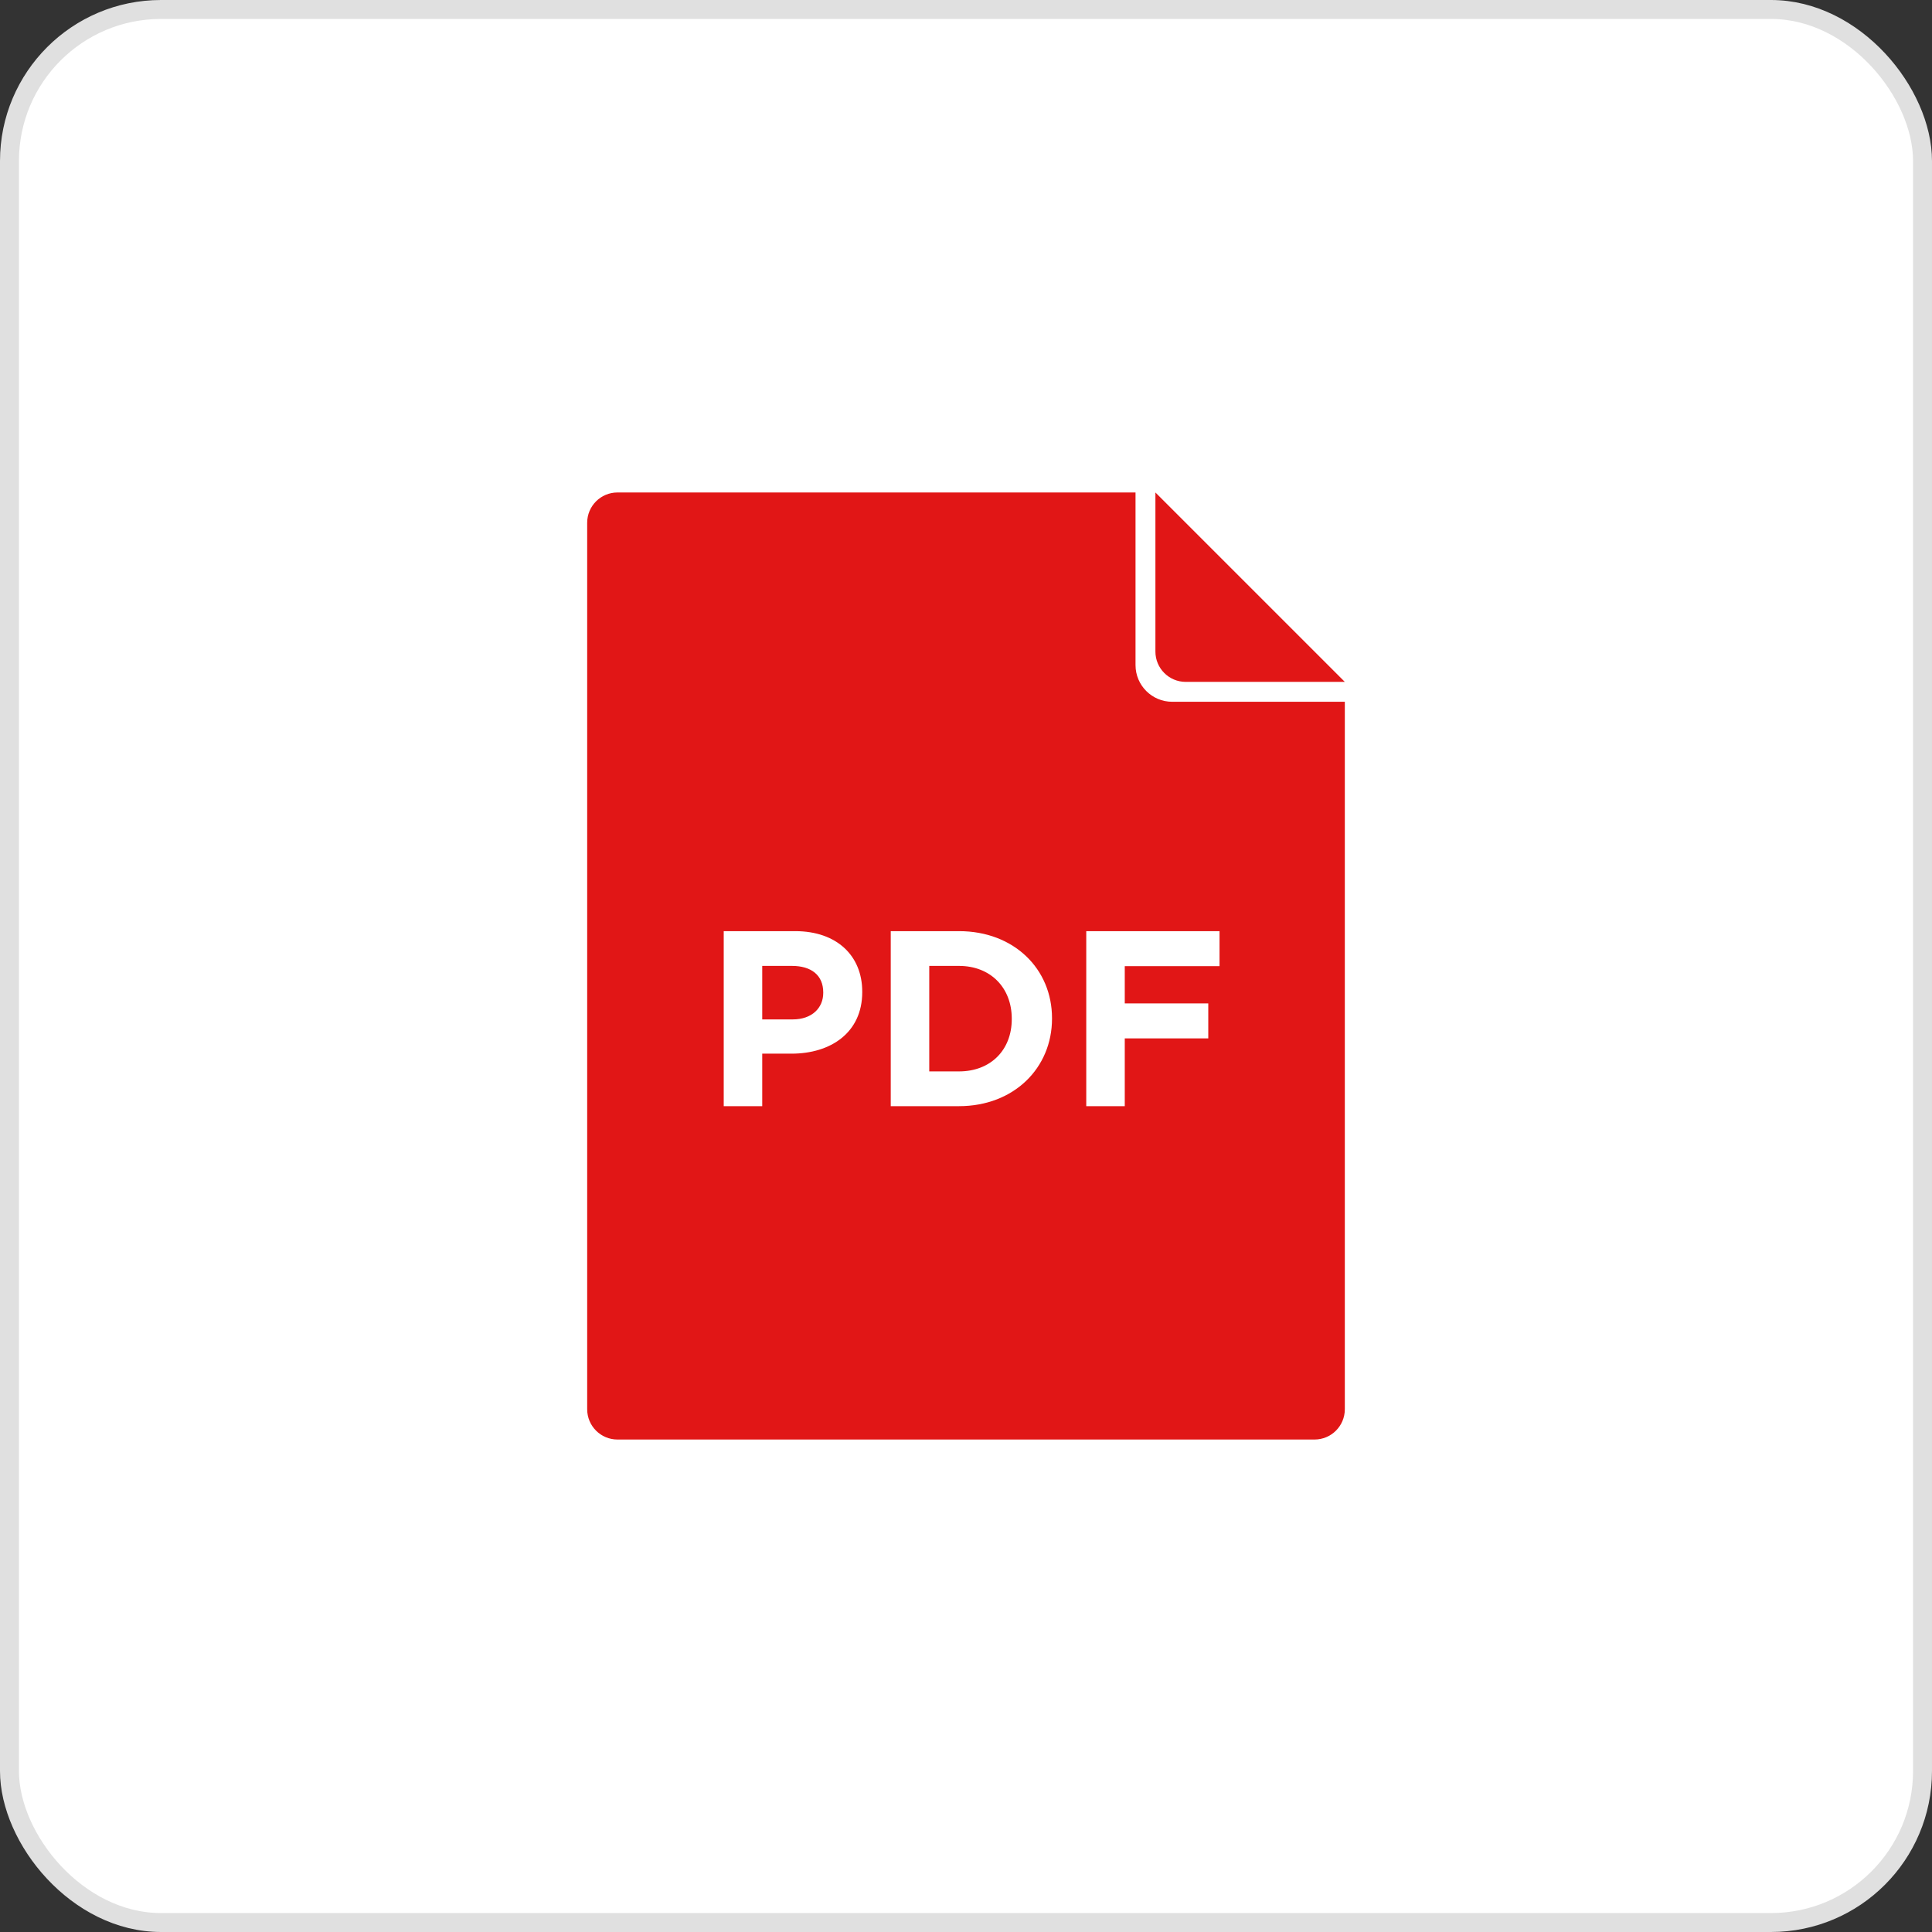 <?xml version="1.0" encoding="UTF-8"?>
<svg width="102px" height="102px" viewBox="0 0 102 102" version="1.1" xmlns="http://www.w3.org/2000/svg" xmlns:xlink="http://www.w3.org/1999/xlink">
    <rect x="0" y="0" width="102" height="102" fill="#333333" stroke="none"/>
    <title>PDF-box</title>
    <g id="Design" stroke="none" stroke-width="1" fill="none" fill-rule="evenodd">
        <g id="Files" transform="translate(-71, -447)">
            <g id="Noti-holder-1" transform="translate(40, 418)">
                <g id="Content" transform="translate(32, 30)">
                    <g id="PDF-box">
                        <rect id="Thumbnail" stroke="#E0E0E0" fill="#FFFFFF" x="-0.5" y="-0.5" width="101" height="101" rx="8"></rect>
                        <path d="M68.4,75 L31.6,75 C30.716,75 30,74.284 30,73.4 L30,26.6 C30,25.716 30.716,25 31.6,25 L58.95,25 L58.95,34.114 C58.95,35.183 59.817,36.05 60.886,36.05 L70,36.05 L70,73.4 C70,74.284 69.284,75 68.4,75 Z M37.209,57.4 L39.242,57.4 L39.242,54.628 L40.786,54.628 C42.859,54.628 44.522,53.519 44.522,51.381 L44.522,51.354 C44.522,49.467 43.189,48.16 40.984,48.16 L37.209,48.16 L37.209,57.4 Z M39.242,52.82 L39.242,49.995 L40.813,49.995 C41.829,49.995 42.463,50.483 42.463,51.394 L42.463,51.42 C42.463,52.212 41.869,52.82 40.852,52.82 L39.242,52.82 Z M46.027,57.4 L49.63,57.4 C52.534,57.4 54.541,55.38 54.541,52.78 L54.541,52.754 C54.541,50.153 52.534,48.16 49.63,48.16 L46.027,48.16 L46.027,57.4 Z M49.63,49.995 C51.294,49.995 52.416,51.143 52.416,52.78 L52.416,52.806 C52.416,54.443 51.294,55.565 49.63,55.565 L48.06,55.565 L48.06,49.995 L49.63,49.995 Z M56.349,57.4 L58.382,57.4 L58.382,53.823 L62.791,53.823 L62.791,51.975 L58.382,51.975 L58.382,50.008 L63.385,50.008 L63.385,48.16 L56.349,48.16 L56.349,57.4 Z M60,33.4 L60,25 L70,35 L61.6,35 C60.716,35 60,34.284 60,33.4 Z" id="Shape" fill="#E11616" fill-rule="nonzero"></path>
                    </g>
                </g>
            </g>
        </g>
    </g>
</svg>
